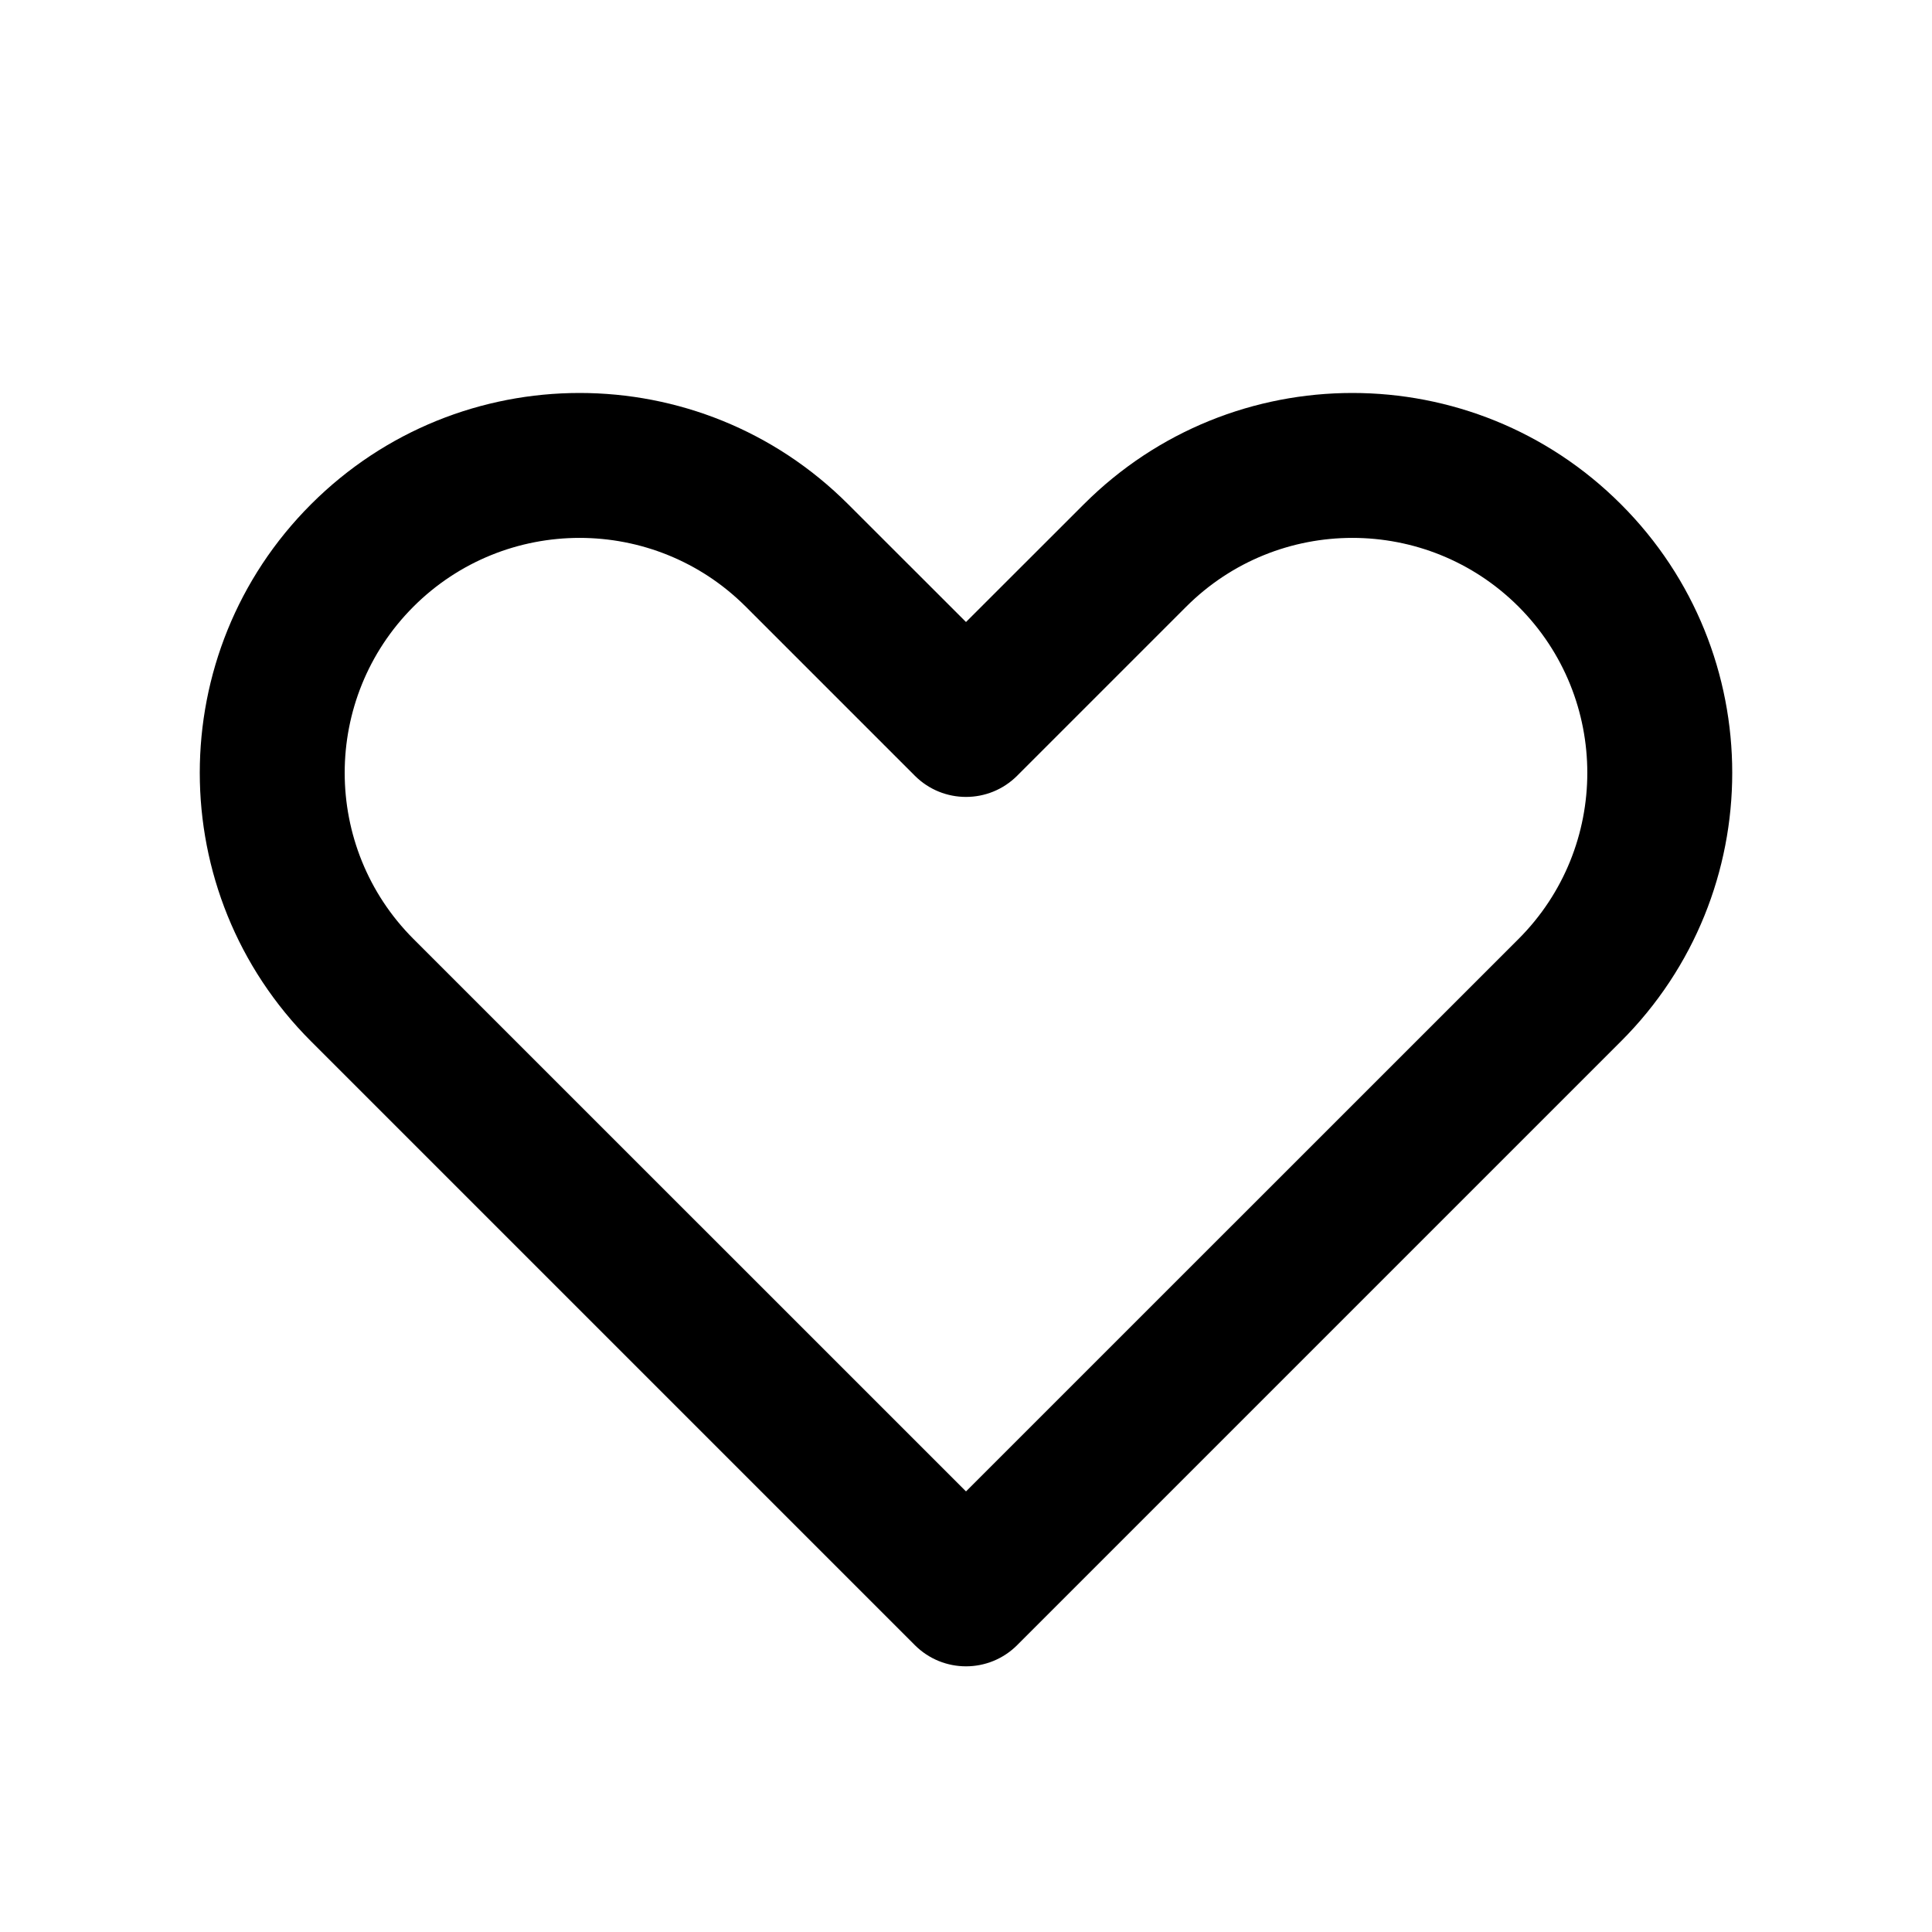 <svg width="20" height="20" viewBox="0 0 20 20" fill="none" xmlns="http://www.w3.org/2000/svg">
<path fill-rule="evenodd" clip-rule="evenodd" d="M3.22 5.22C4.755 3.684 7.245 3.684 8.78 5.22L10 6.439L11.22 5.22C12.755 3.684 15.245 3.684 16.78 5.22C18.316 6.755 18.316 9.245 16.78 10.78L10.53 17.03C10.237 17.323 9.763 17.323 9.47 17.03L3.22 10.78C1.684 9.245 1.684 6.755 3.22 5.22ZM4.28 6.28C3.331 7.23 3.331 8.77 4.28 9.72L10 15.439L15.72 9.72C16.669 8.77 16.669 7.23 15.72 6.28C14.77 5.331 13.23 5.331 12.28 6.28L10.53 8.03C10.237 8.323 9.763 8.323 9.47 8.03L7.72 6.28C6.77 5.331 5.23 5.331 4.28 6.28Z" fill="currentColor"/>
</svg>
